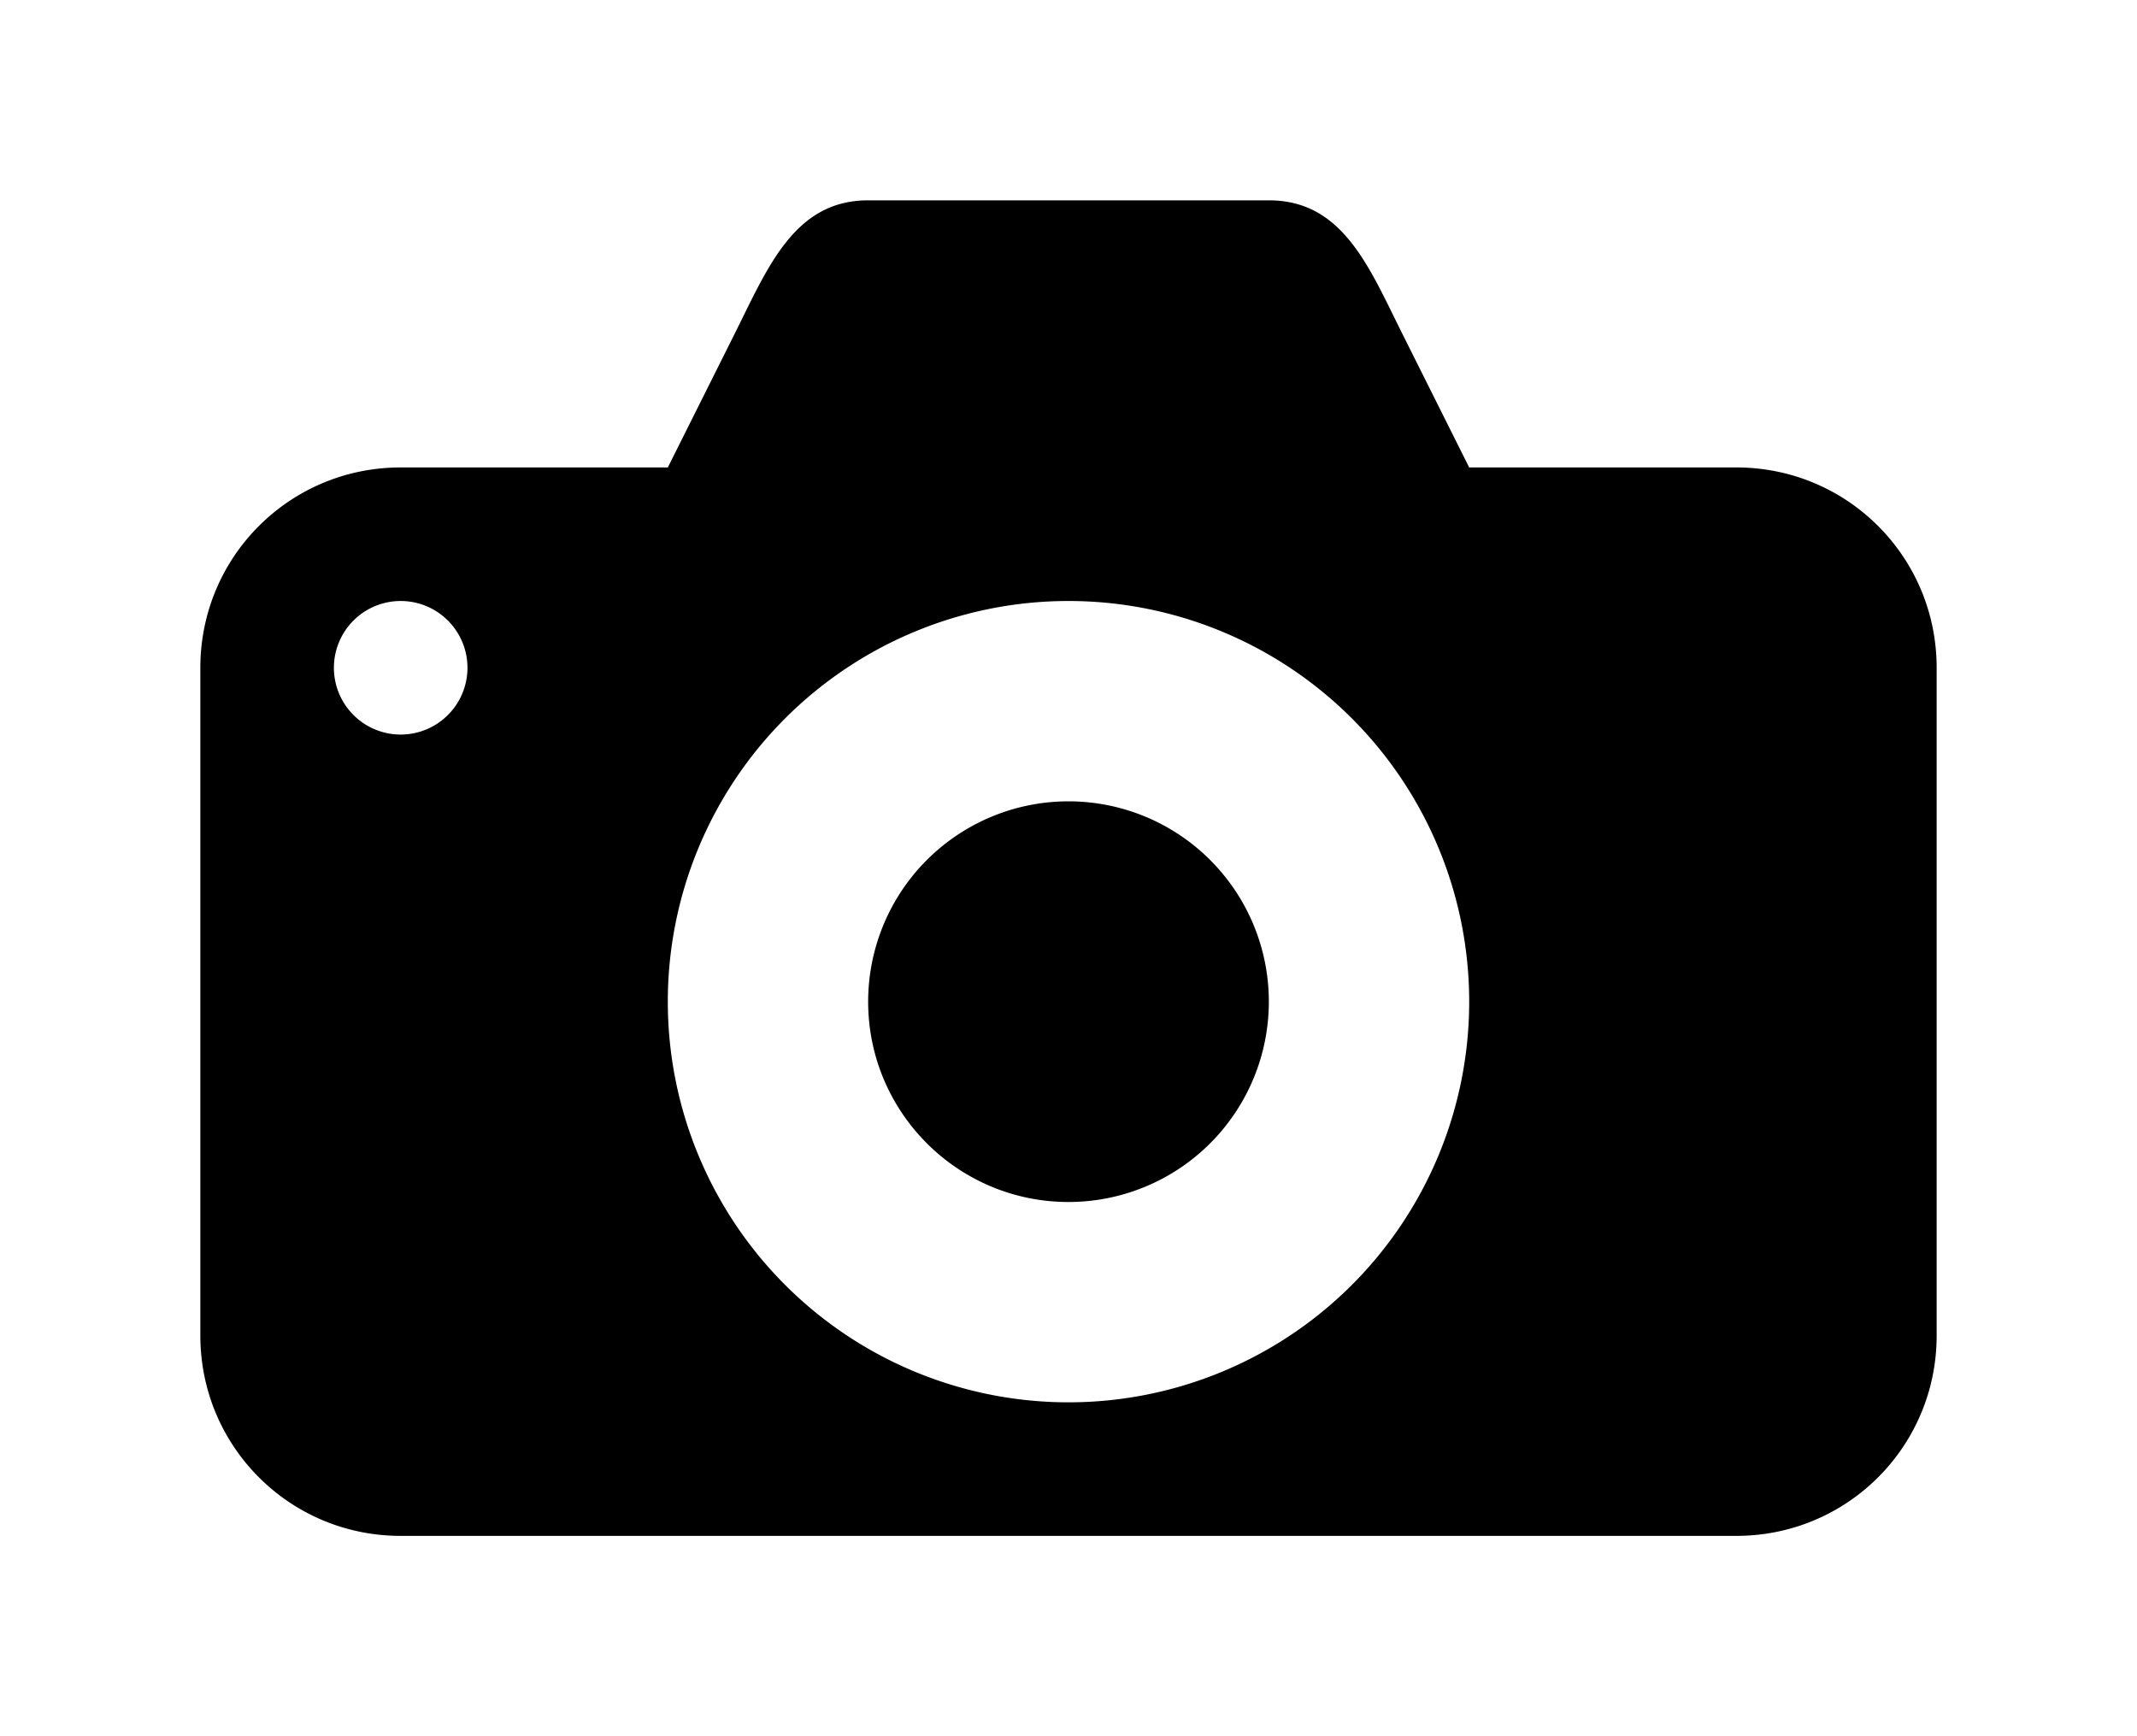 <svg xmlns="http://www.w3.org/2000/svg" width="17.6" height="14.3"><path d="M7.15 1.65c-.61 0-.827.555-1.1 1.1l-.55 1.1H3.3c-.914 0-1.65.736-1.65 1.65V11c0 .914.736 1.65 1.65 1.65h11c.914 0 1.65-.736 1.65-1.65V5.5c0-.914-.736-1.65-1.65-1.65h-2.2l-.55-1.1c-.275-.55-.49-1.1-1.1-1.1ZM3.3 4.95a.55.55 0 1 1 0 1.1.55.55 0 0 1 0-1.1Zm5.5 0a3.3 3.3 0 1 1 0 6.6 3.3 3.3 0 0 1 0-6.6zm0 1.65a1.65 1.65 0 0 0-1.65 1.65c0 .911.739 1.65 1.65 1.65a1.65 1.65 0 0 0 1.65-1.65A1.65 1.65 0 0 0 8.8 6.6Z"/></svg>